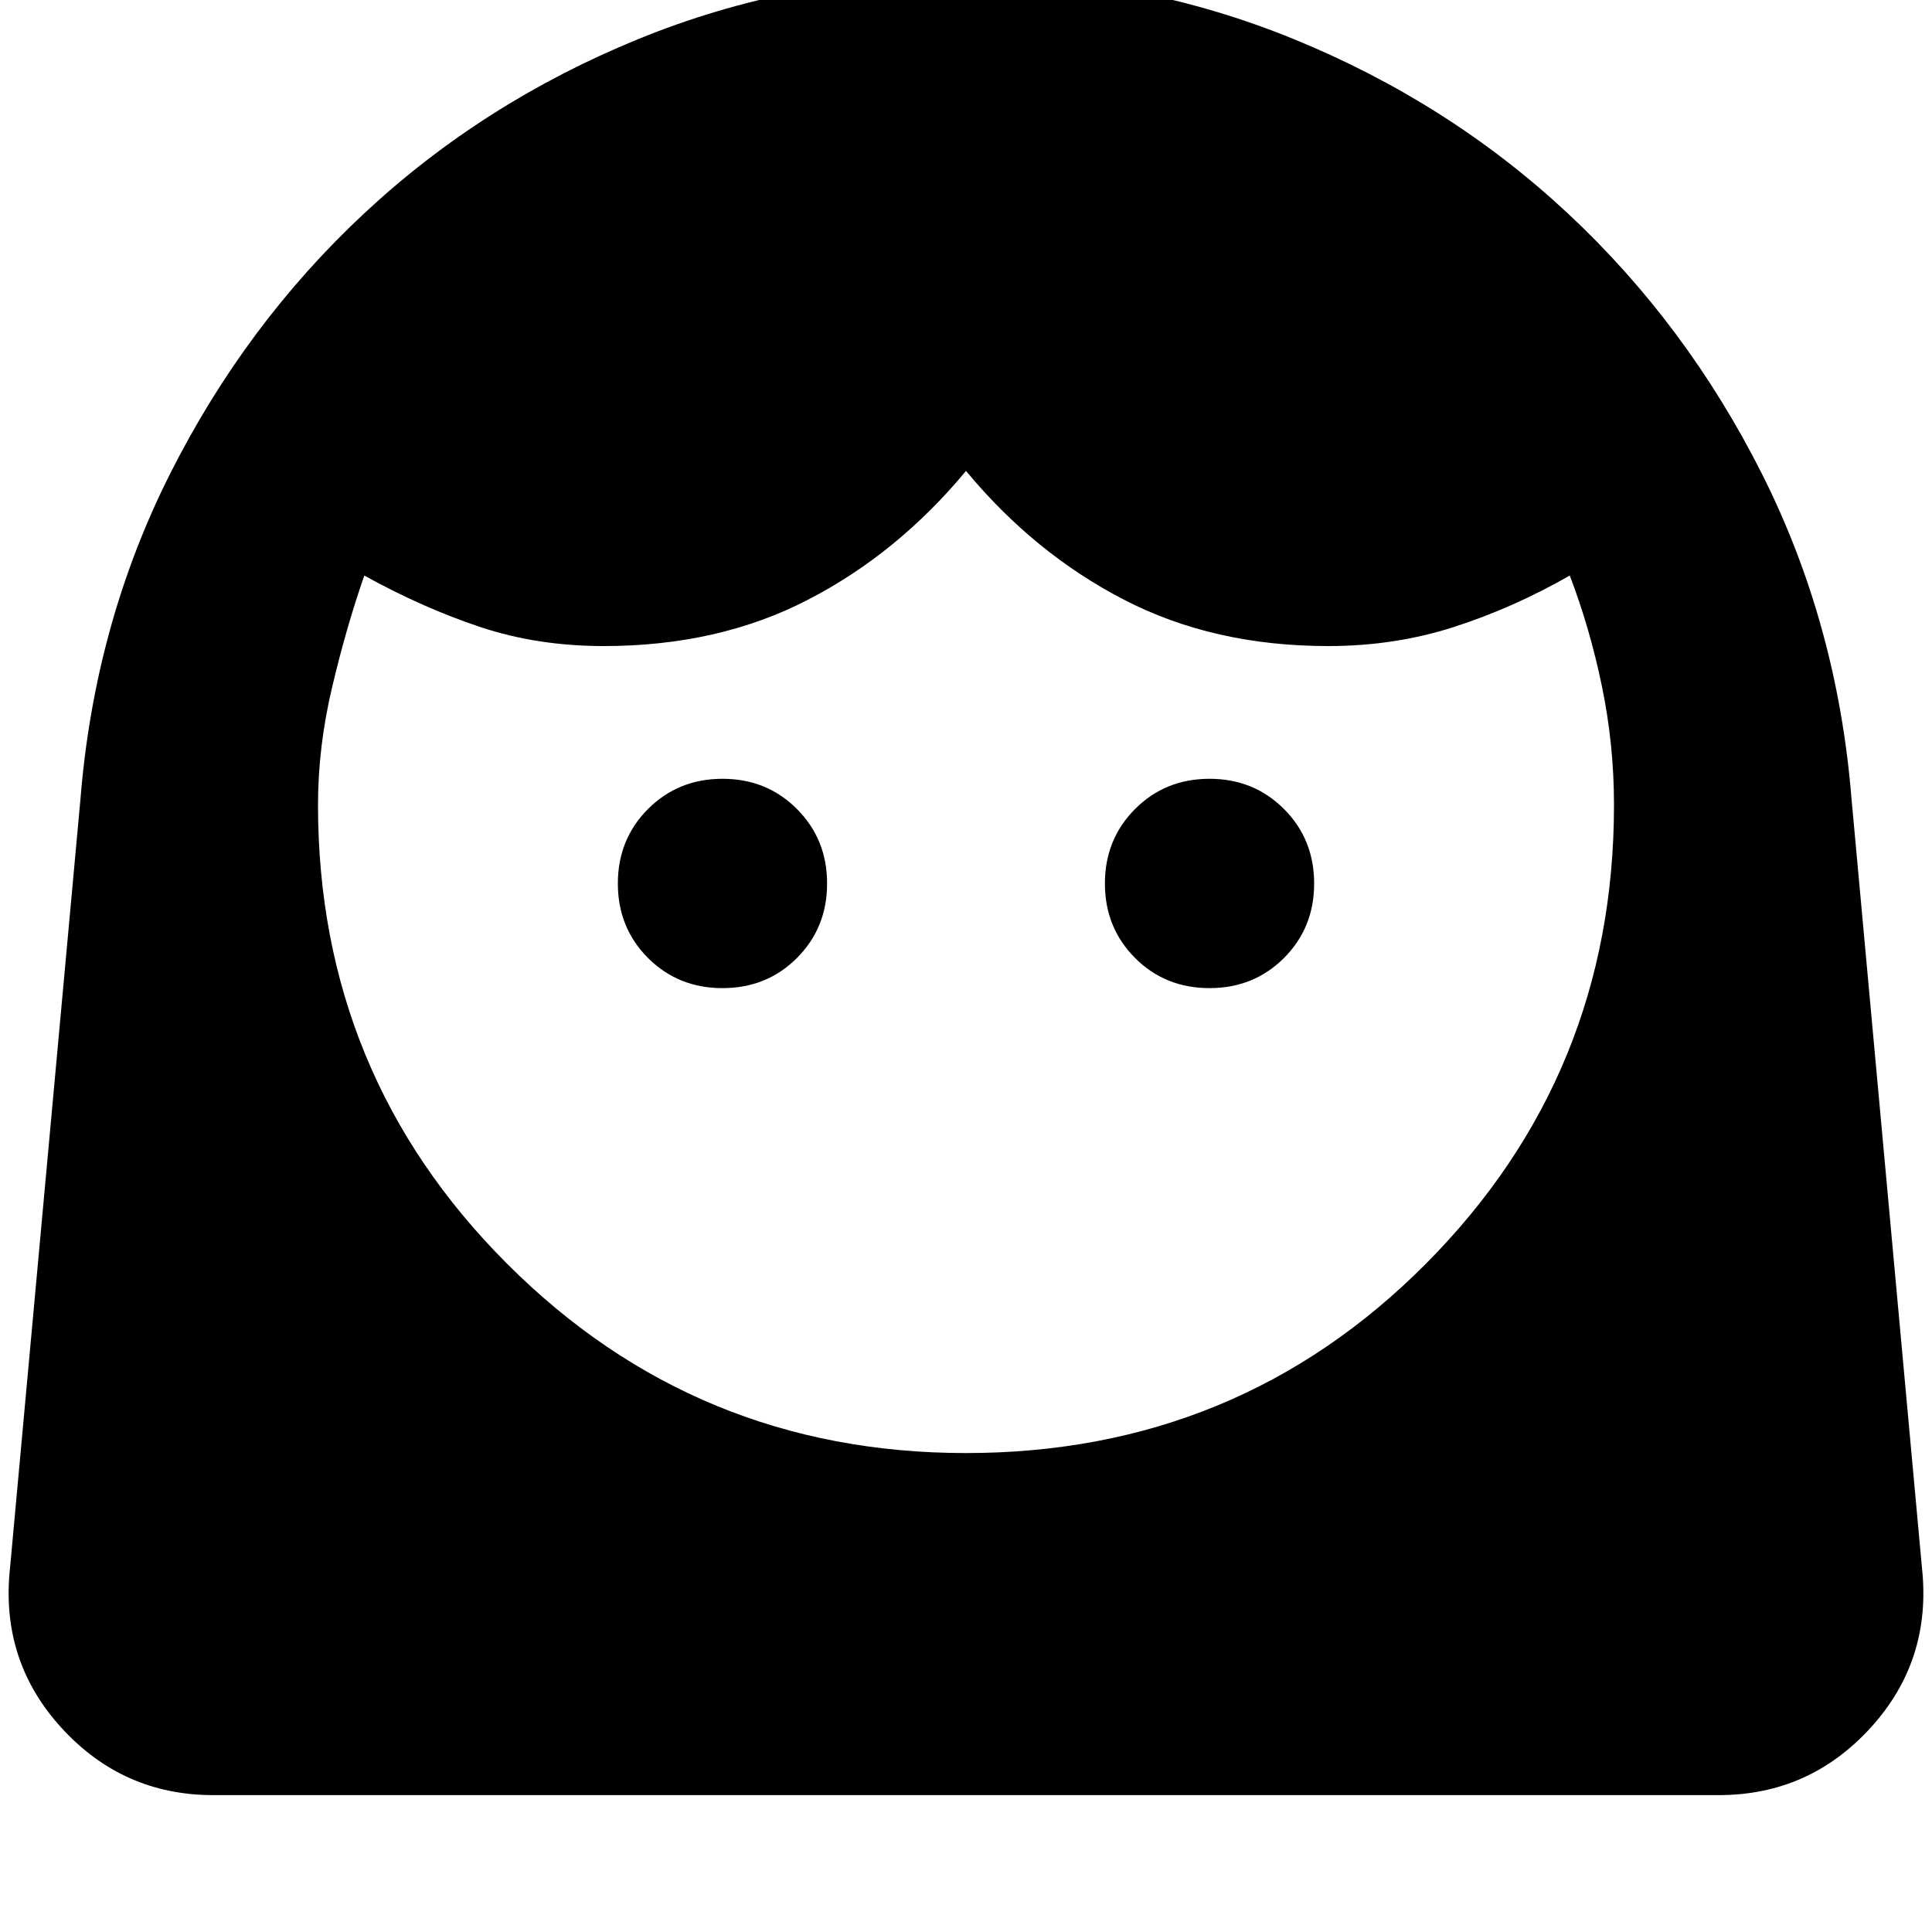 <svg xmlns="http://www.w3.org/2000/svg" height="20" width="20"><path d="M10 15.042q2.812 0 4.76-1.959 1.948-1.958 1.948-4.75 0-.625-.125-1.229-.125-.604-.333-1.146-.583.334-1.198.532-.614.198-1.302.198-1.188 0-2.115-.48-.927-.479-1.635-1.333-.708.854-1.635 1.333-.927.48-2.115.48-.688 0-1.281-.198-.594-.198-1.198-.532-.188.542-.333 1.157-.146.614-.146 1.218 0 2.792 1.958 4.75 1.958 1.959 4.75 1.959Zm-2.521-4.813q.459 0 .771-.312.312-.313.312-.771t-.312-.771q-.312-.313-.771-.313-.458 0-.771.313-.312.313-.312.771t.312.771q.313.312.771.312Zm5.042 0q.458 0 .771-.312.312-.313.312-.771t-.312-.771q-.313-.313-.771-.313-.459 0-.771.313t-.312.771q0 .458.312.771.312.312.771.312ZM2.208 18.583q-.937 0-1.573-.698Q0 17.188.104 16.229l.729-7.958q.146-1.813.927-3.365.782-1.552 2.011-2.698T6.604.406Q8.208-.25 10-.25q1.792 0 3.396.656 1.604.656 2.833 1.802t2.011 2.698q.781 1.552.927 3.365l.729 7.958q.104.959-.531 1.656-.636.698-1.573.698Z"/></svg>